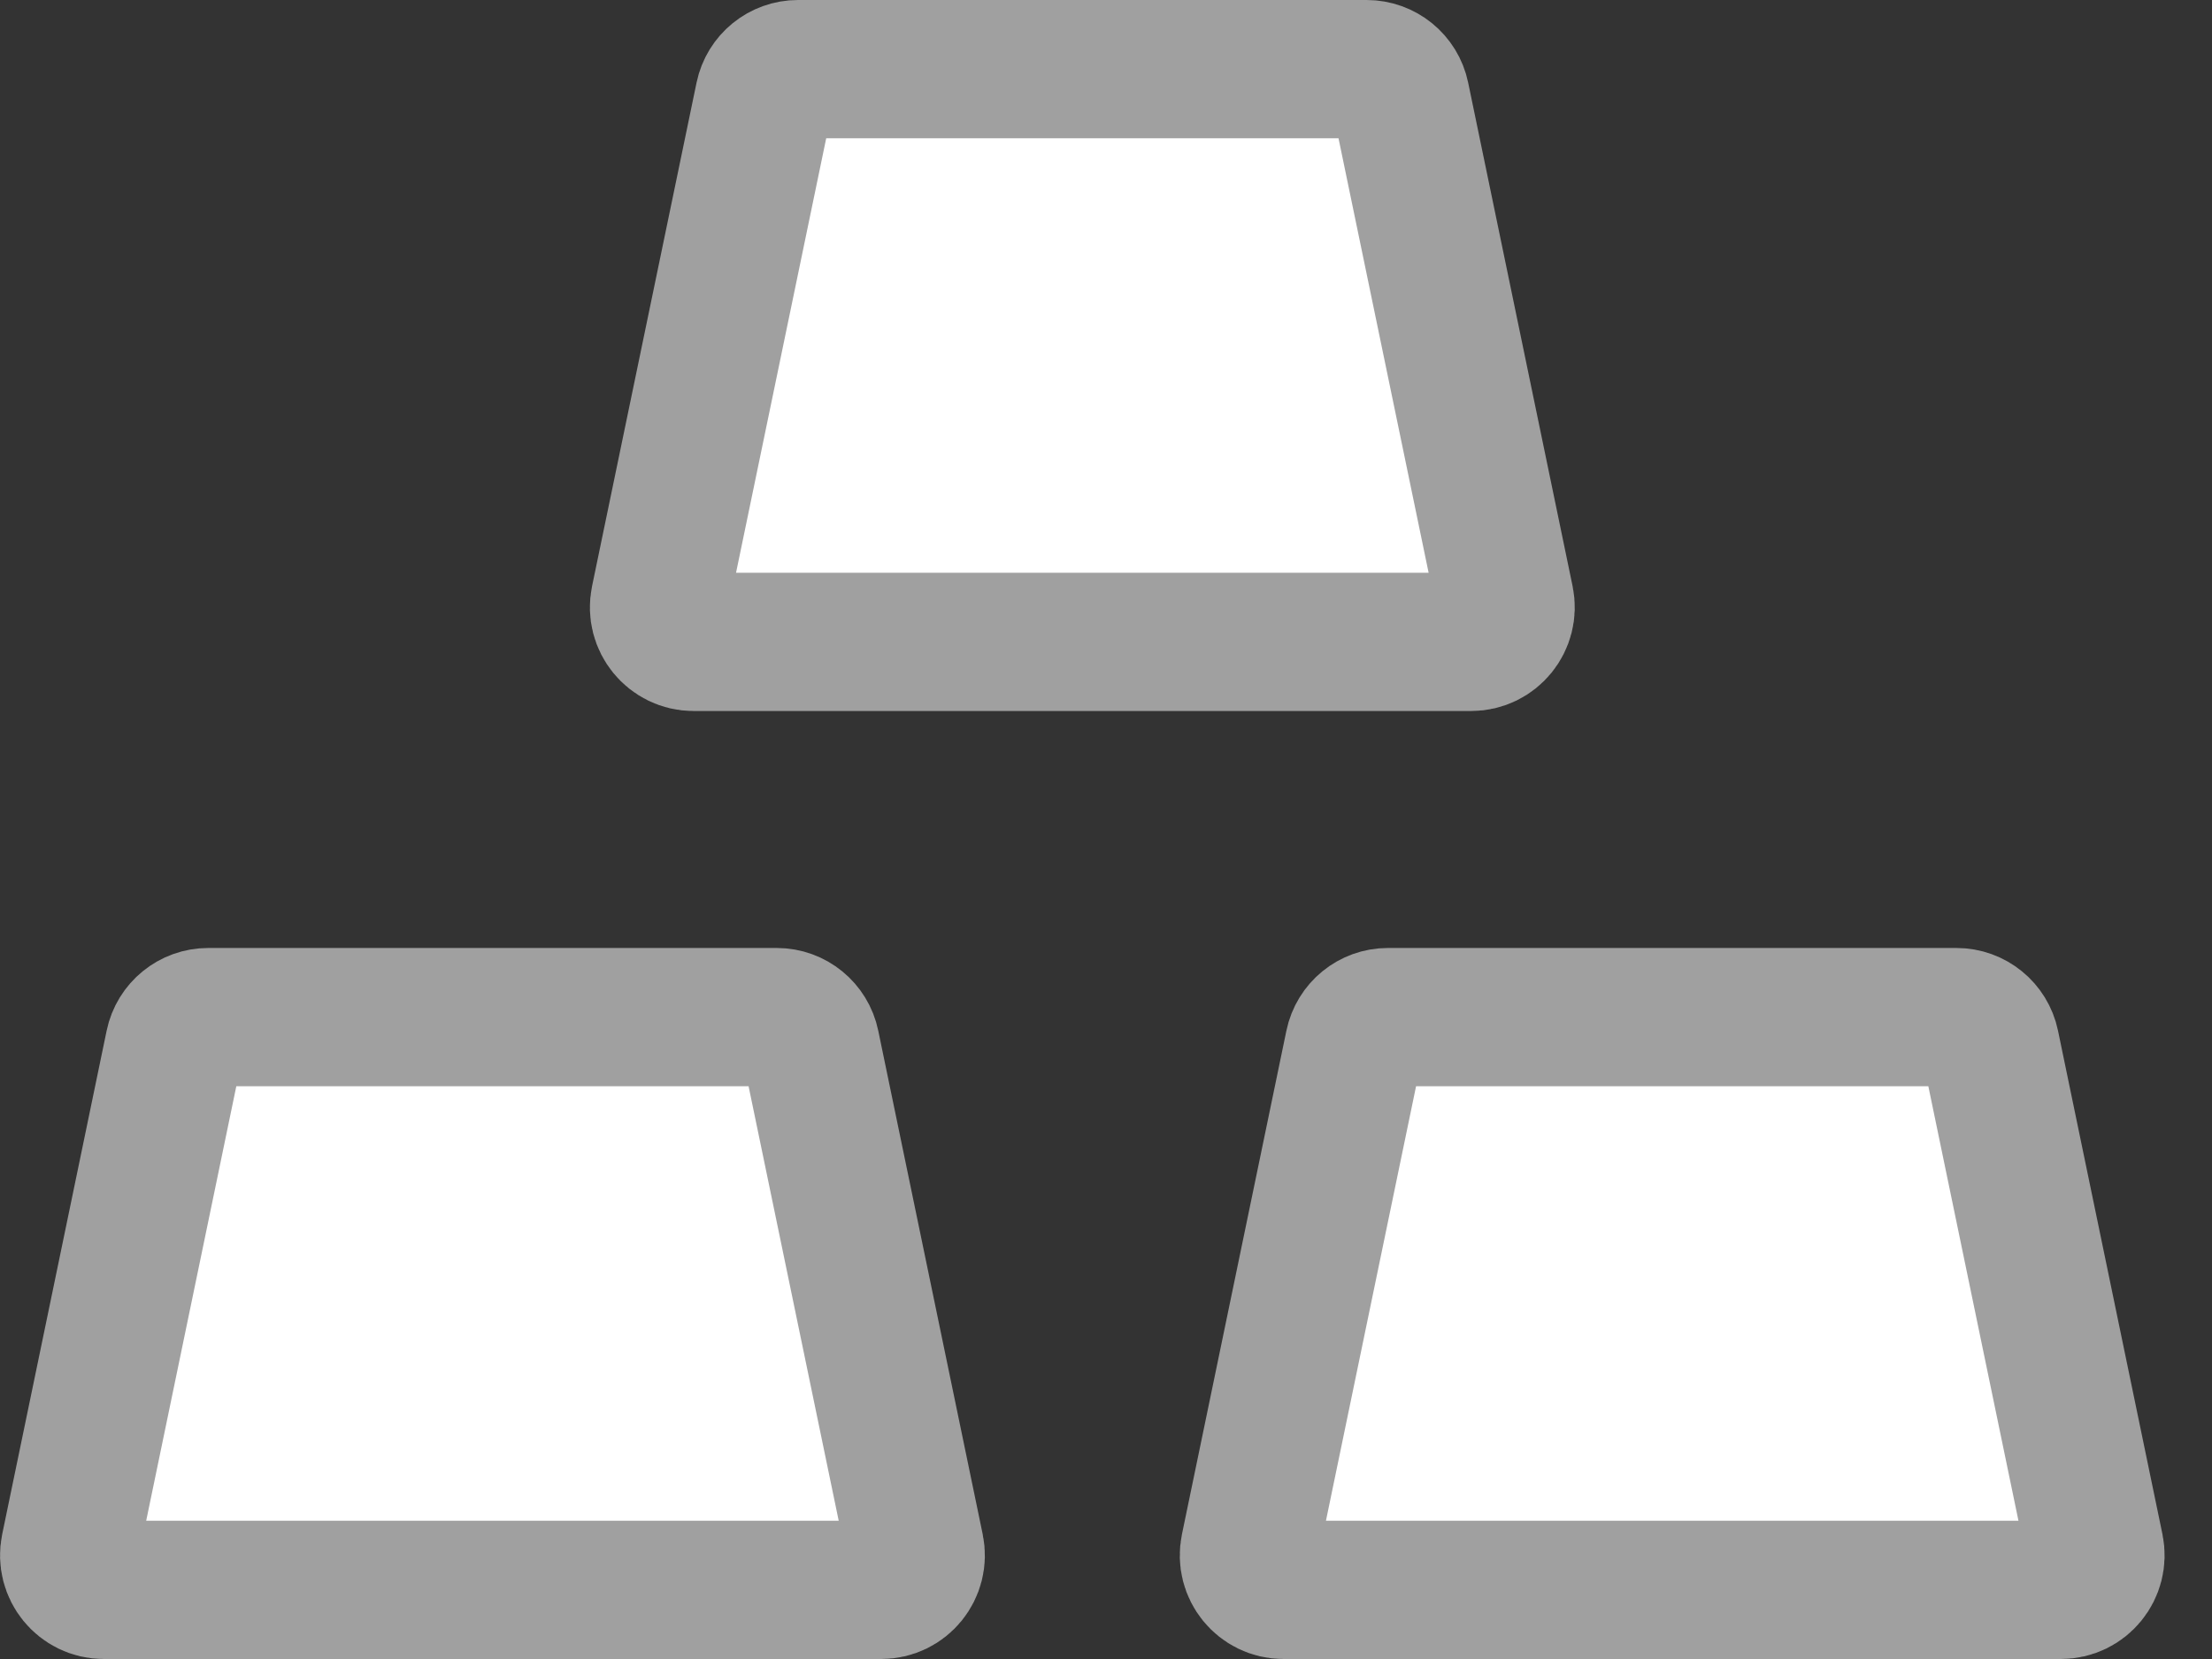 <svg width="32" height="24" viewBox="0 0 32 24" fill="none" xmlns="http://www.w3.org/2000/svg">
<rect x="0" y="0" width="32" height="24" fill="#333333" stroke="none"/>
<path d="M11.056 1.398C11.104 1.166 11.308 1 11.545 1H19.77C20.007 1 20.212 1.166 20.26 1.398L21.771 8.684C21.835 8.995 21.598 9.286 21.281 9.286H10.034C9.717 9.286 9.48 8.995 9.544 8.684L11.056 1.398ZM2.522 15.113C2.57 14.881 2.775 14.714 3.012 14.714H11.237C11.474 14.714 11.678 14.881 11.726 15.113L13.237 22.398C13.302 22.709 13.065 23 12.748 23H1.501C1.184 23 0.947 22.709 1.011 22.398L2.522 15.113ZM19.589 15.113C19.637 14.881 19.841 14.714 20.078 14.714H28.303C28.54 14.714 28.745 14.881 28.793 15.113L30.304 22.398C30.368 22.709 30.131 23 29.814 23H18.567C18.25 23 18.013 22.709 18.078 22.398L19.589 15.113Z" stroke="#A0A0A0" stroke-width="2" fill="white"/>
</svg>

